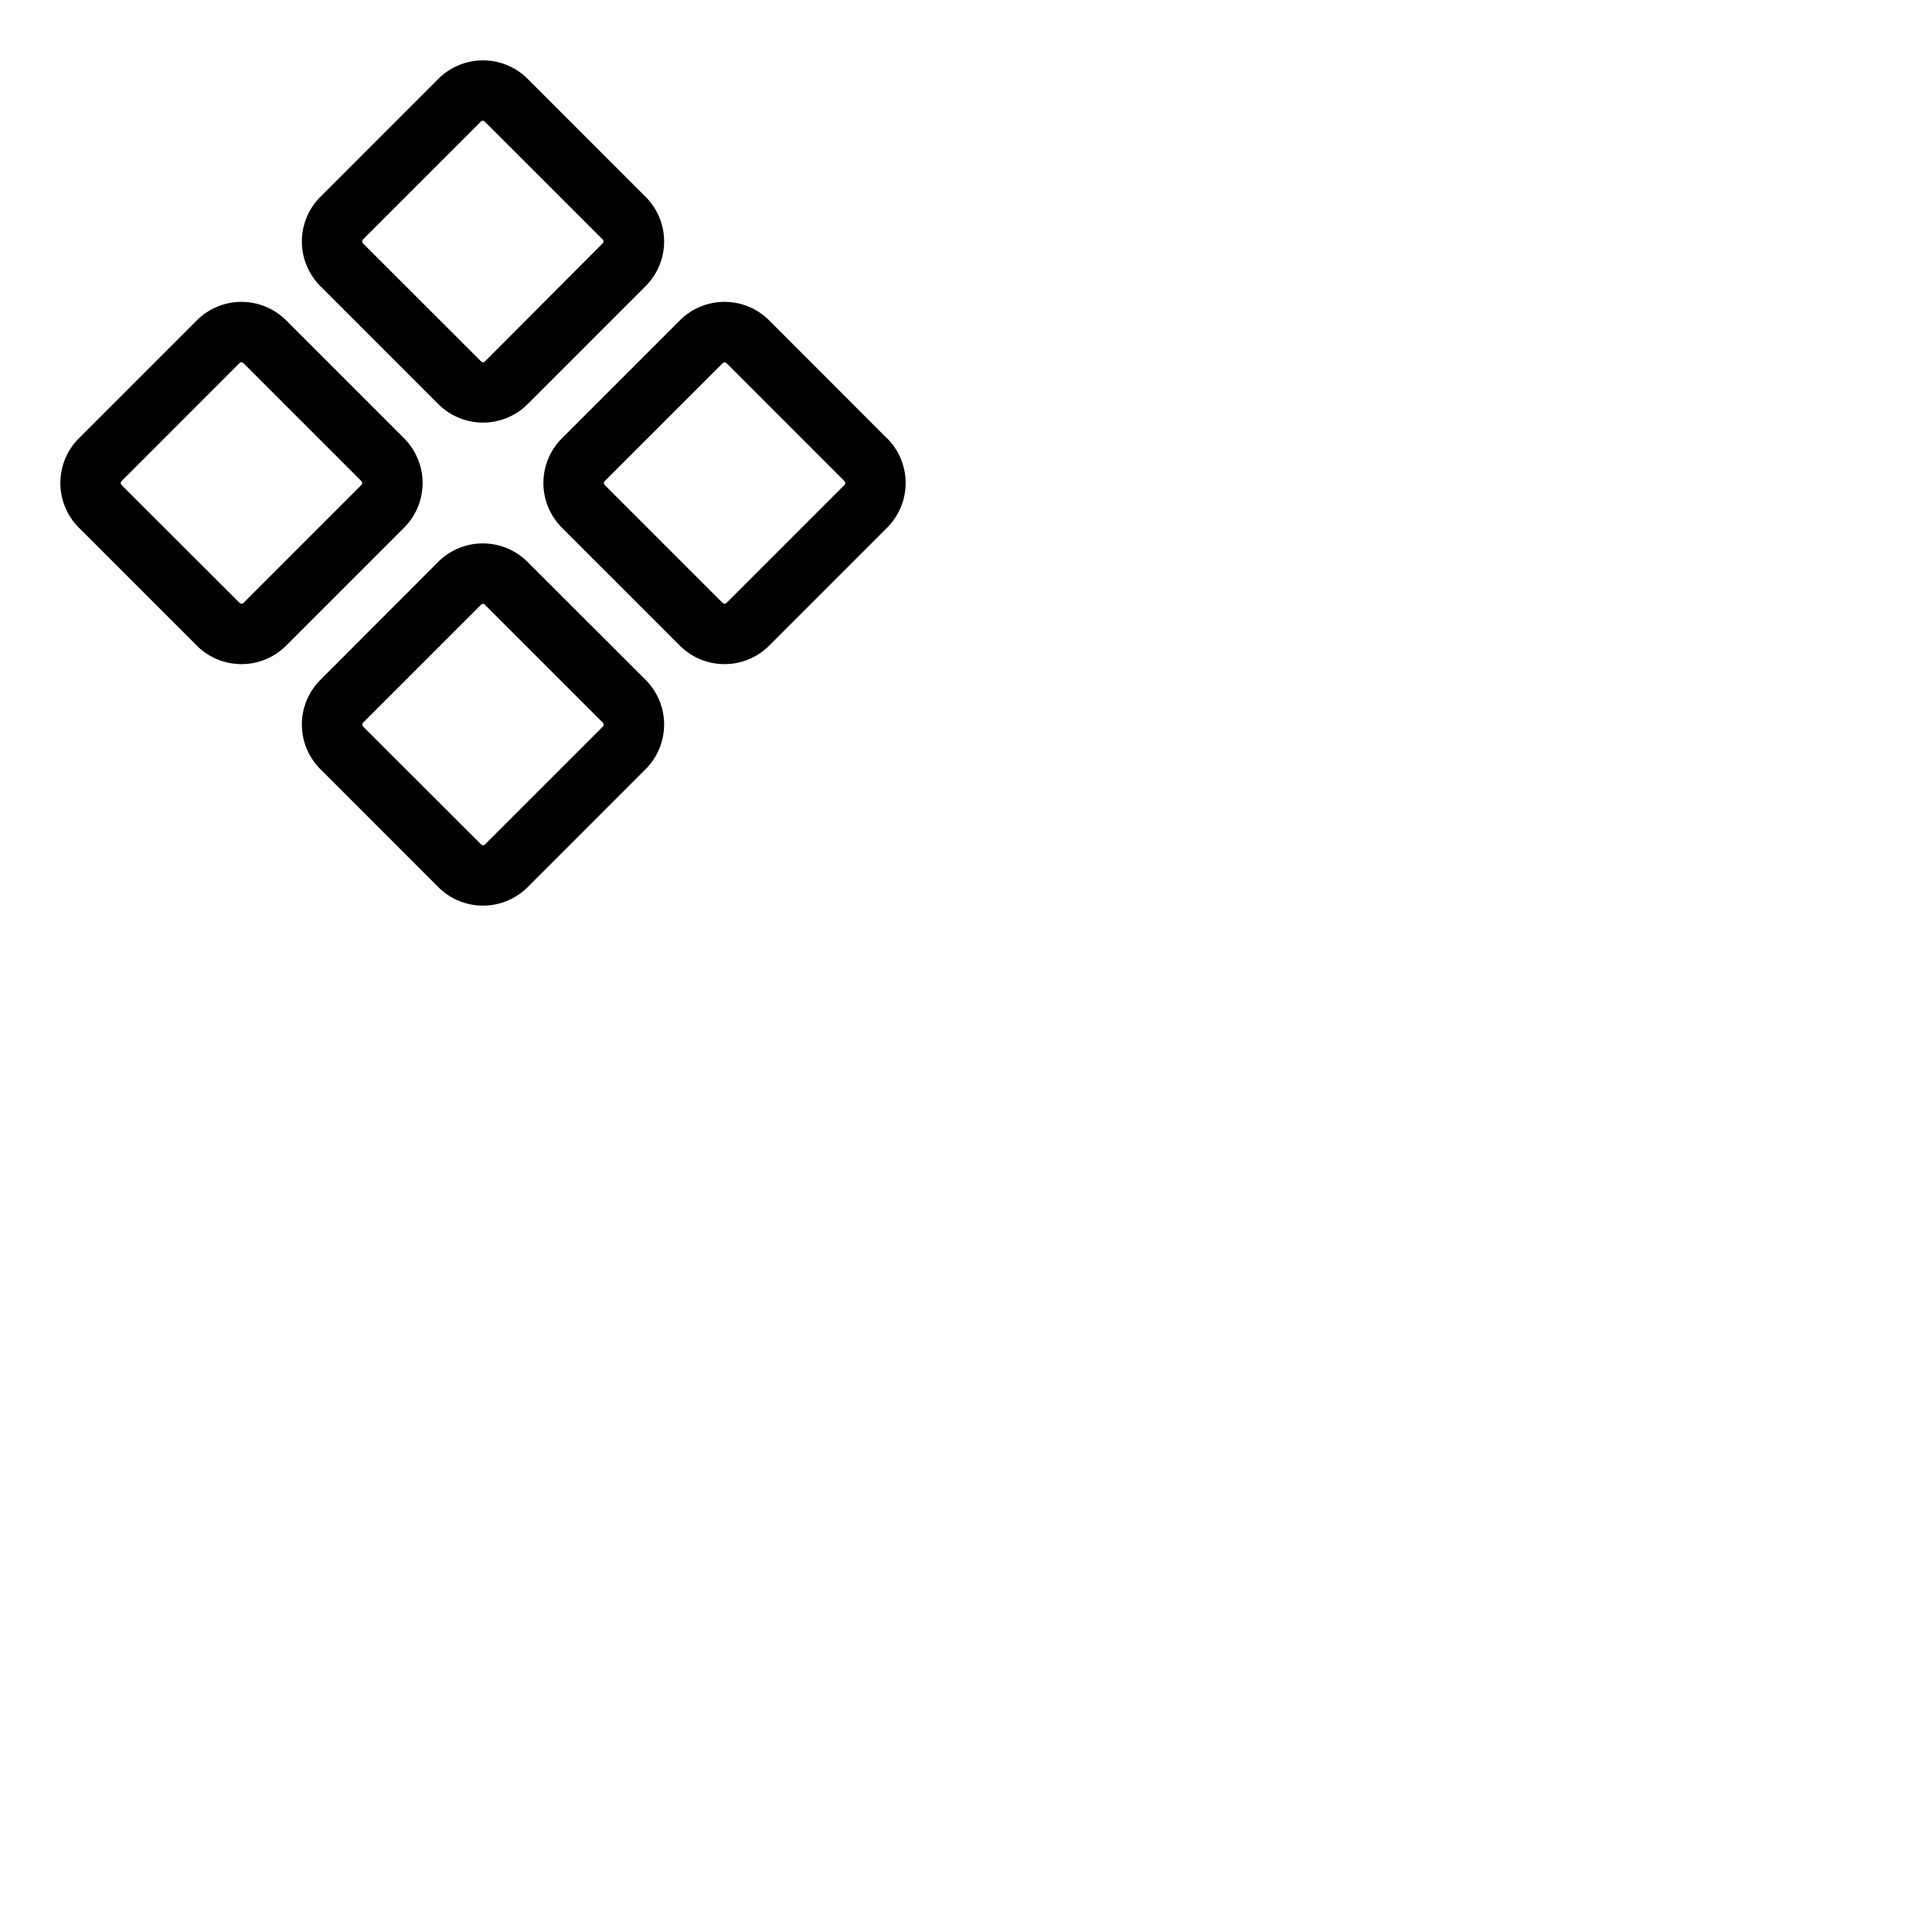 <svg xmlns="http://www.w3.org/2000/svg" version="1.1" viewBox="0 0 512 512" fill="currentColor"><path fill="currentColor" d="M116.17 107.1a16.75 16.75 0 0 0 23.66 0l31.27-31.28a16.72 16.72 0 0 0 0-23.65l-31.27-31.28a16.75 16.75 0 0 0-23.66 0L84.9 52.17a16.72 16.72 0 0 0 0 23.65Zm-20-43.62l31.28-31.27a.71.71 0 0 1 1 0l31.28 31.27a.74.74 0 0 1 0 1l-31.22 31.31a.72.72 0 0 1-1 0l-31.3-31.28a.74.74 0 0 1 0-1.03Zm138.9 52.69l-31.24-31.28a16.74 16.74 0 0 0-23.65 0l-31.28 31.28a16.75 16.75 0 0 0 0 23.66l31.28 31.28a16.74 16.74 0 0 0 23.65 0l31.28-31.28a16.75 16.75 0 0 0 0-23.66Zm-11.27 12.34l-31.28 31.28a.74.74 0 0 1-1 0l-31.28-31.28a.72.72 0 0 1 0-1l31.28-31.28a.74.74 0 0 1 1 0l31.28 31.28a.72.72 0 0 1 0 1m-116.7-12.34L75.82 84.89a16.74 16.74 0 0 0-23.65 0l-31.28 31.28a16.75 16.75 0 0 0 0 23.66l31.28 31.28a16.74 16.74 0 0 0 23.65 0l31.28-31.28a16.75 16.75 0 0 0 0-23.66m-11.31 12.34l-31.28 31.28a.74.74 0 0 1-1 0L32.2 128.51a.72.72 0 0 1 0-1l31.28-31.3a.74.74 0 0 1 1 0l31.28 31.28a.72.72 0 0 1 .03 1.02m44 20.39a16.75 16.75 0 0 0-23.66 0L84.9 180.18a16.72 16.72 0 0 0 0 23.65l31.27 31.28a16.75 16.75 0 0 0 23.66 0l31.27-31.28a16.72 16.72 0 0 0 0-23.65Zm20 43.62l-31.28 31.27a.71.71 0 0 1-1 0l-31.3-31.27a.74.74 0 0 1 0-1l31.28-31.28a.72.72 0 0 1 1 0l31.28 31.28a.74.74 0 0 1 .02 1"/></svg>